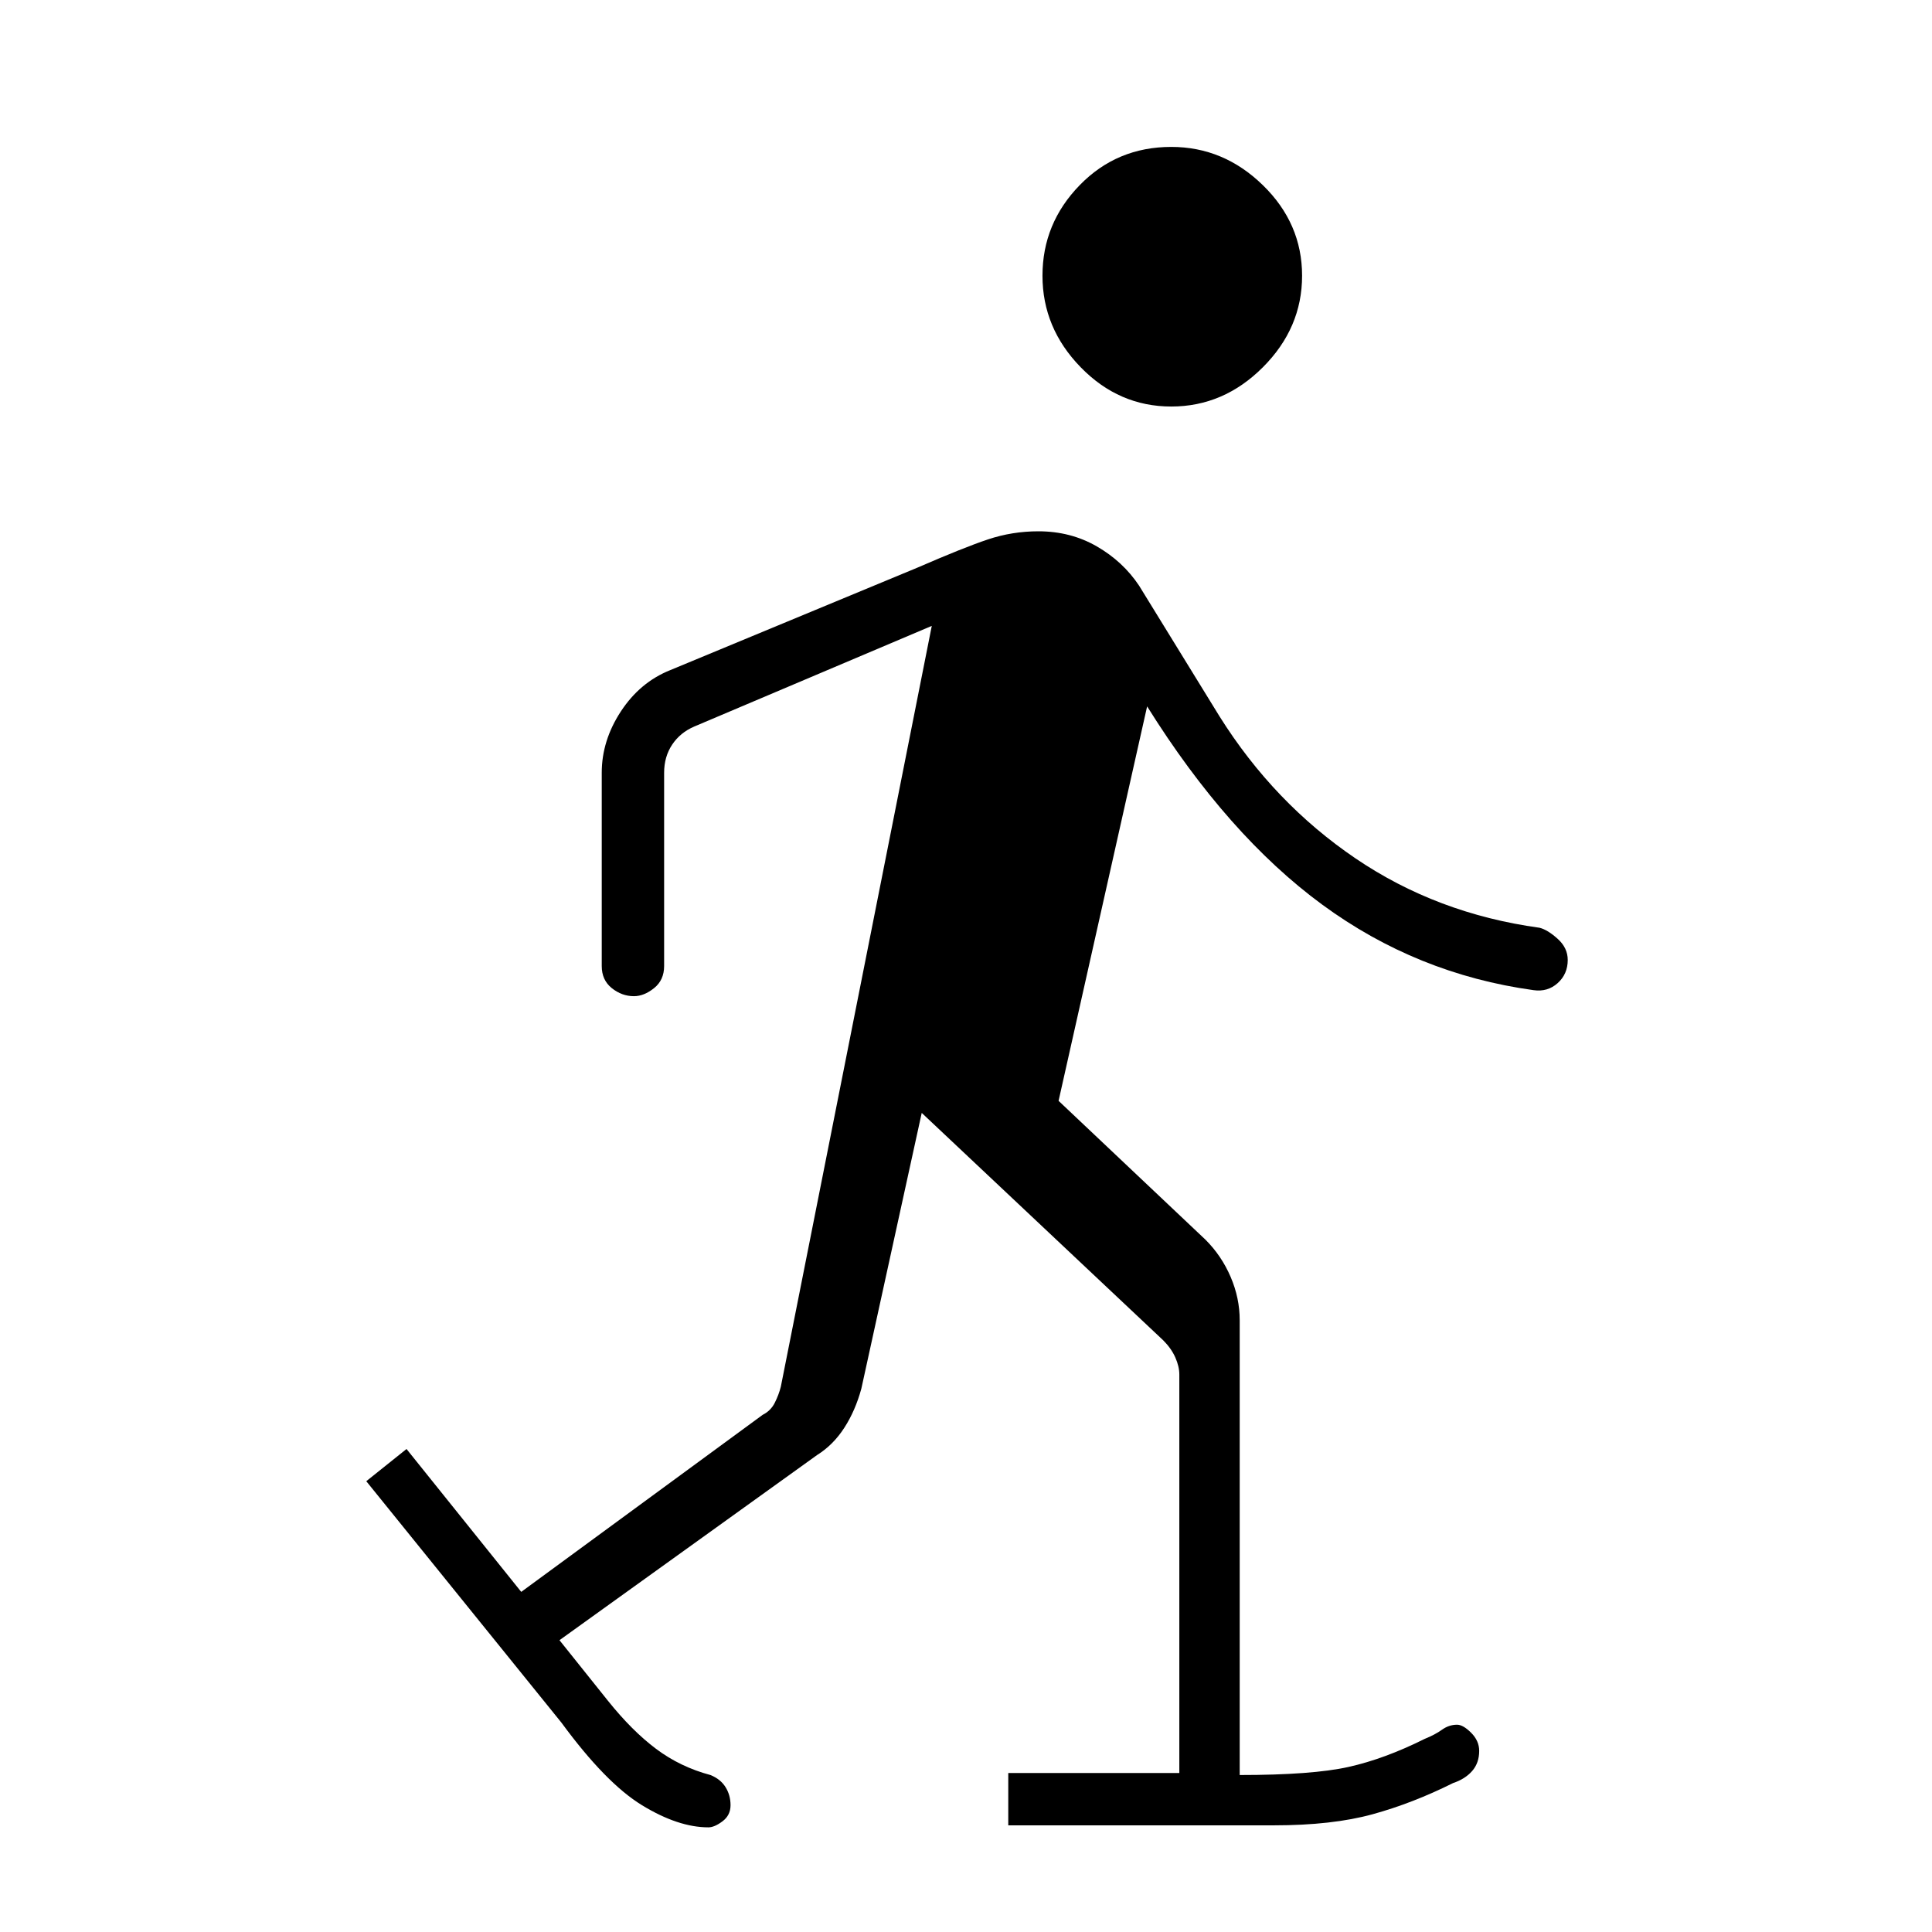 <svg xmlns="http://www.w3.org/2000/svg" height="48" width="48"><path d="M29.1 10.1q1.3 0 2.275-.975.975-.975.975-2.275 0-1.3-.975-2.25T29.1 3.65q-1.35 0-2.275.95-.925.95-.925 2.25t.95 2.275q.95.975 2.25.975ZM17.6 45.4q-.75 0-1.65-.55-.9-.55-2-2.05l-4.85-6 1-.8 2.85 3.55 6-4.4q.2-.1.3-.3.1-.2.15-.4l3.75-18.9-5.9 2.5q-.35.15-.55.45-.2.3-.2.7V24q0 .35-.25.55-.25.2-.5.2-.3 0-.55-.2-.25-.2-.25-.55v-4.8q0-.8.475-1.525.475-.725 1.225-1.025l6.15-2.55q1.15-.5 1.75-.7.6-.2 1.25-.2.8 0 1.45.375.65.375 1.05.975l2 3.25q1.35 2.15 3.375 3.525t4.575 1.725q.2.05.45.275.25.225.25.525 0 .35-.25.575-.25.225-.6.175-2.9-.4-5.25-2.125T28.5 17.55l-2.2 9.8 3.65 3.45q.4.4.625.925.225.525.225 1.075v11.3q1.8 0 2.7-.2.9-.2 1.9-.7.25-.1.425-.225t.375-.125q.15 0 .35.2.2.2.2.45 0 .3-.175.5t-.475.3q-1 .5-2 .775t-2.45.275h-6.6v-1.3h4.25v-9.9q0-.2-.1-.425-.1-.225-.3-.425l-6-5.65-1.5 6.85q-.15.55-.425.975-.275.425-.675.675l-6.4 4.6 1.2 1.5q.6.75 1.2 1.2.6.45 1.35.65.25.1.375.3.125.2.125.45t-.2.4q-.2.15-.35.15Z"/></svg>